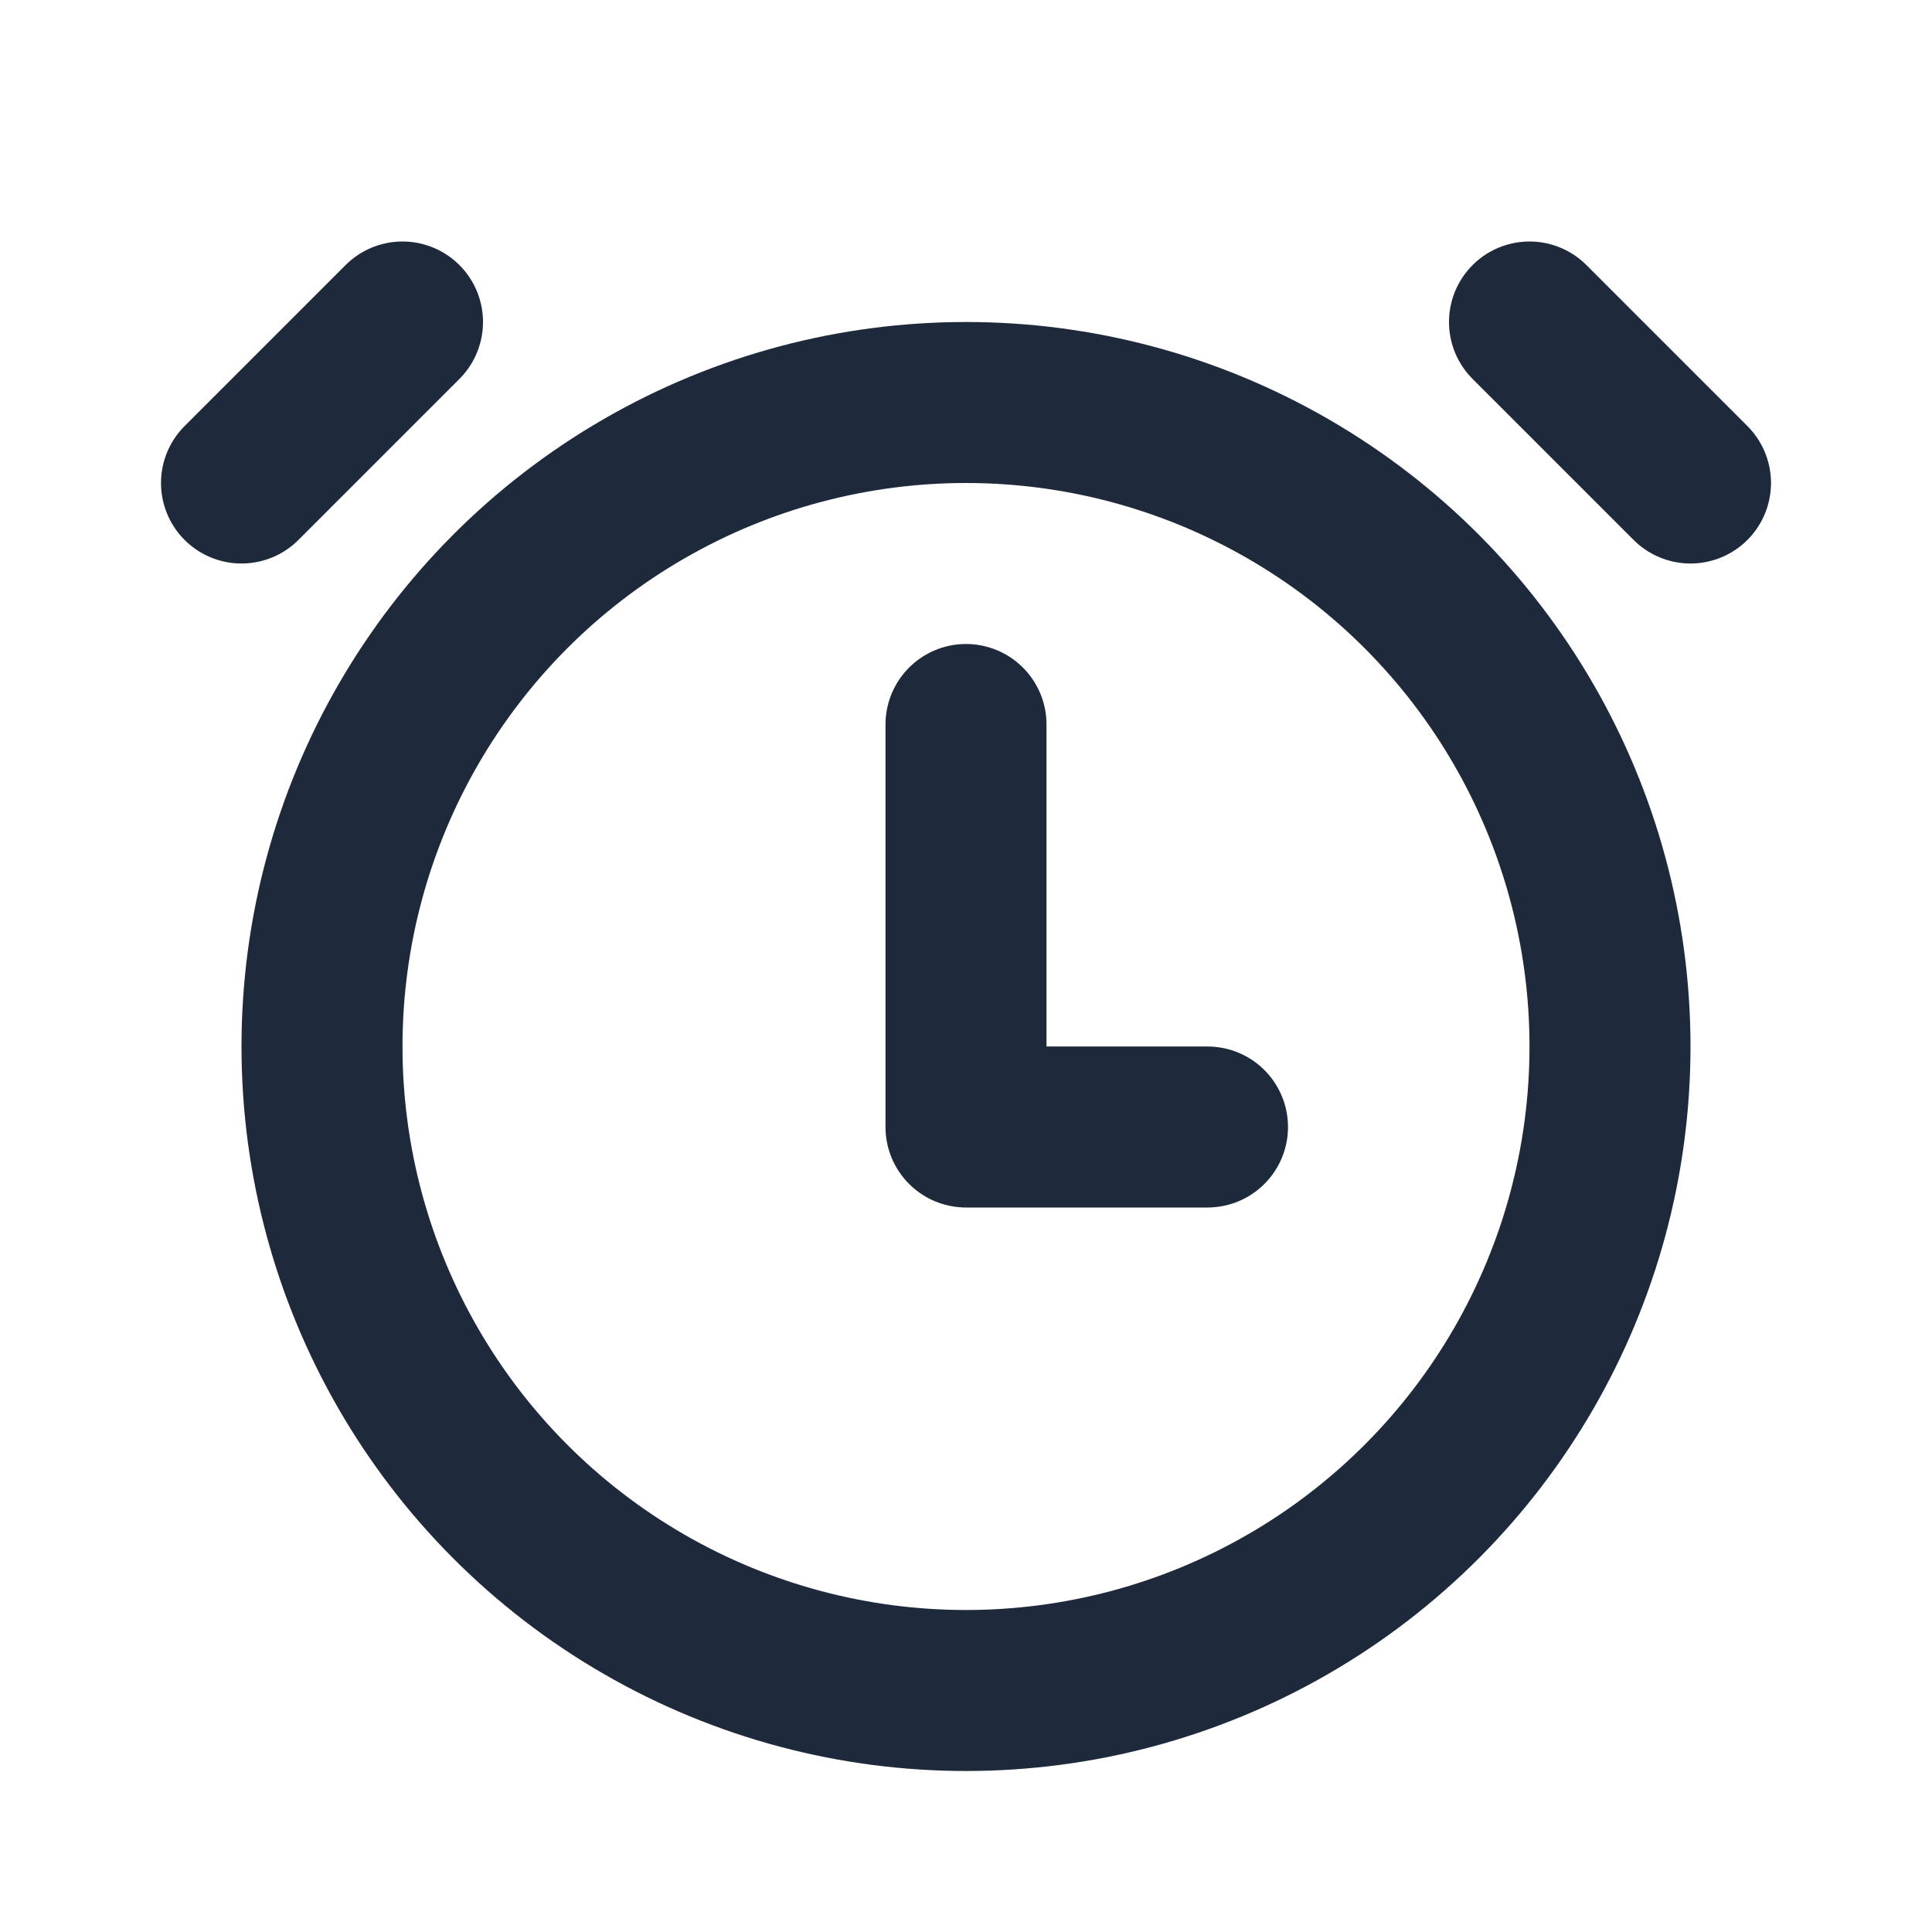 <svg width="24" height="24" viewBox="0 0 24 24" fill="none" xmlns="http://www.w3.org/2000/svg">
<circle cx="12" cy="13" r="8" stroke="#1E293B" stroke-width="2" stroke-linecap="round" stroke-linejoin="round"/>
<path d="M12 9V14H15" stroke="#1E293B" stroke-width="2" stroke-linecap="round" stroke-linejoin="round"/>
<path d="M5 4L3 6" stroke="#1E293B" stroke-width="2" stroke-linecap="round" stroke-linejoin="round"/>
<path d="M21 6L19 4" stroke="#1E293B" stroke-width="2" stroke-linecap="round" stroke-linejoin="round"/>
</svg>
